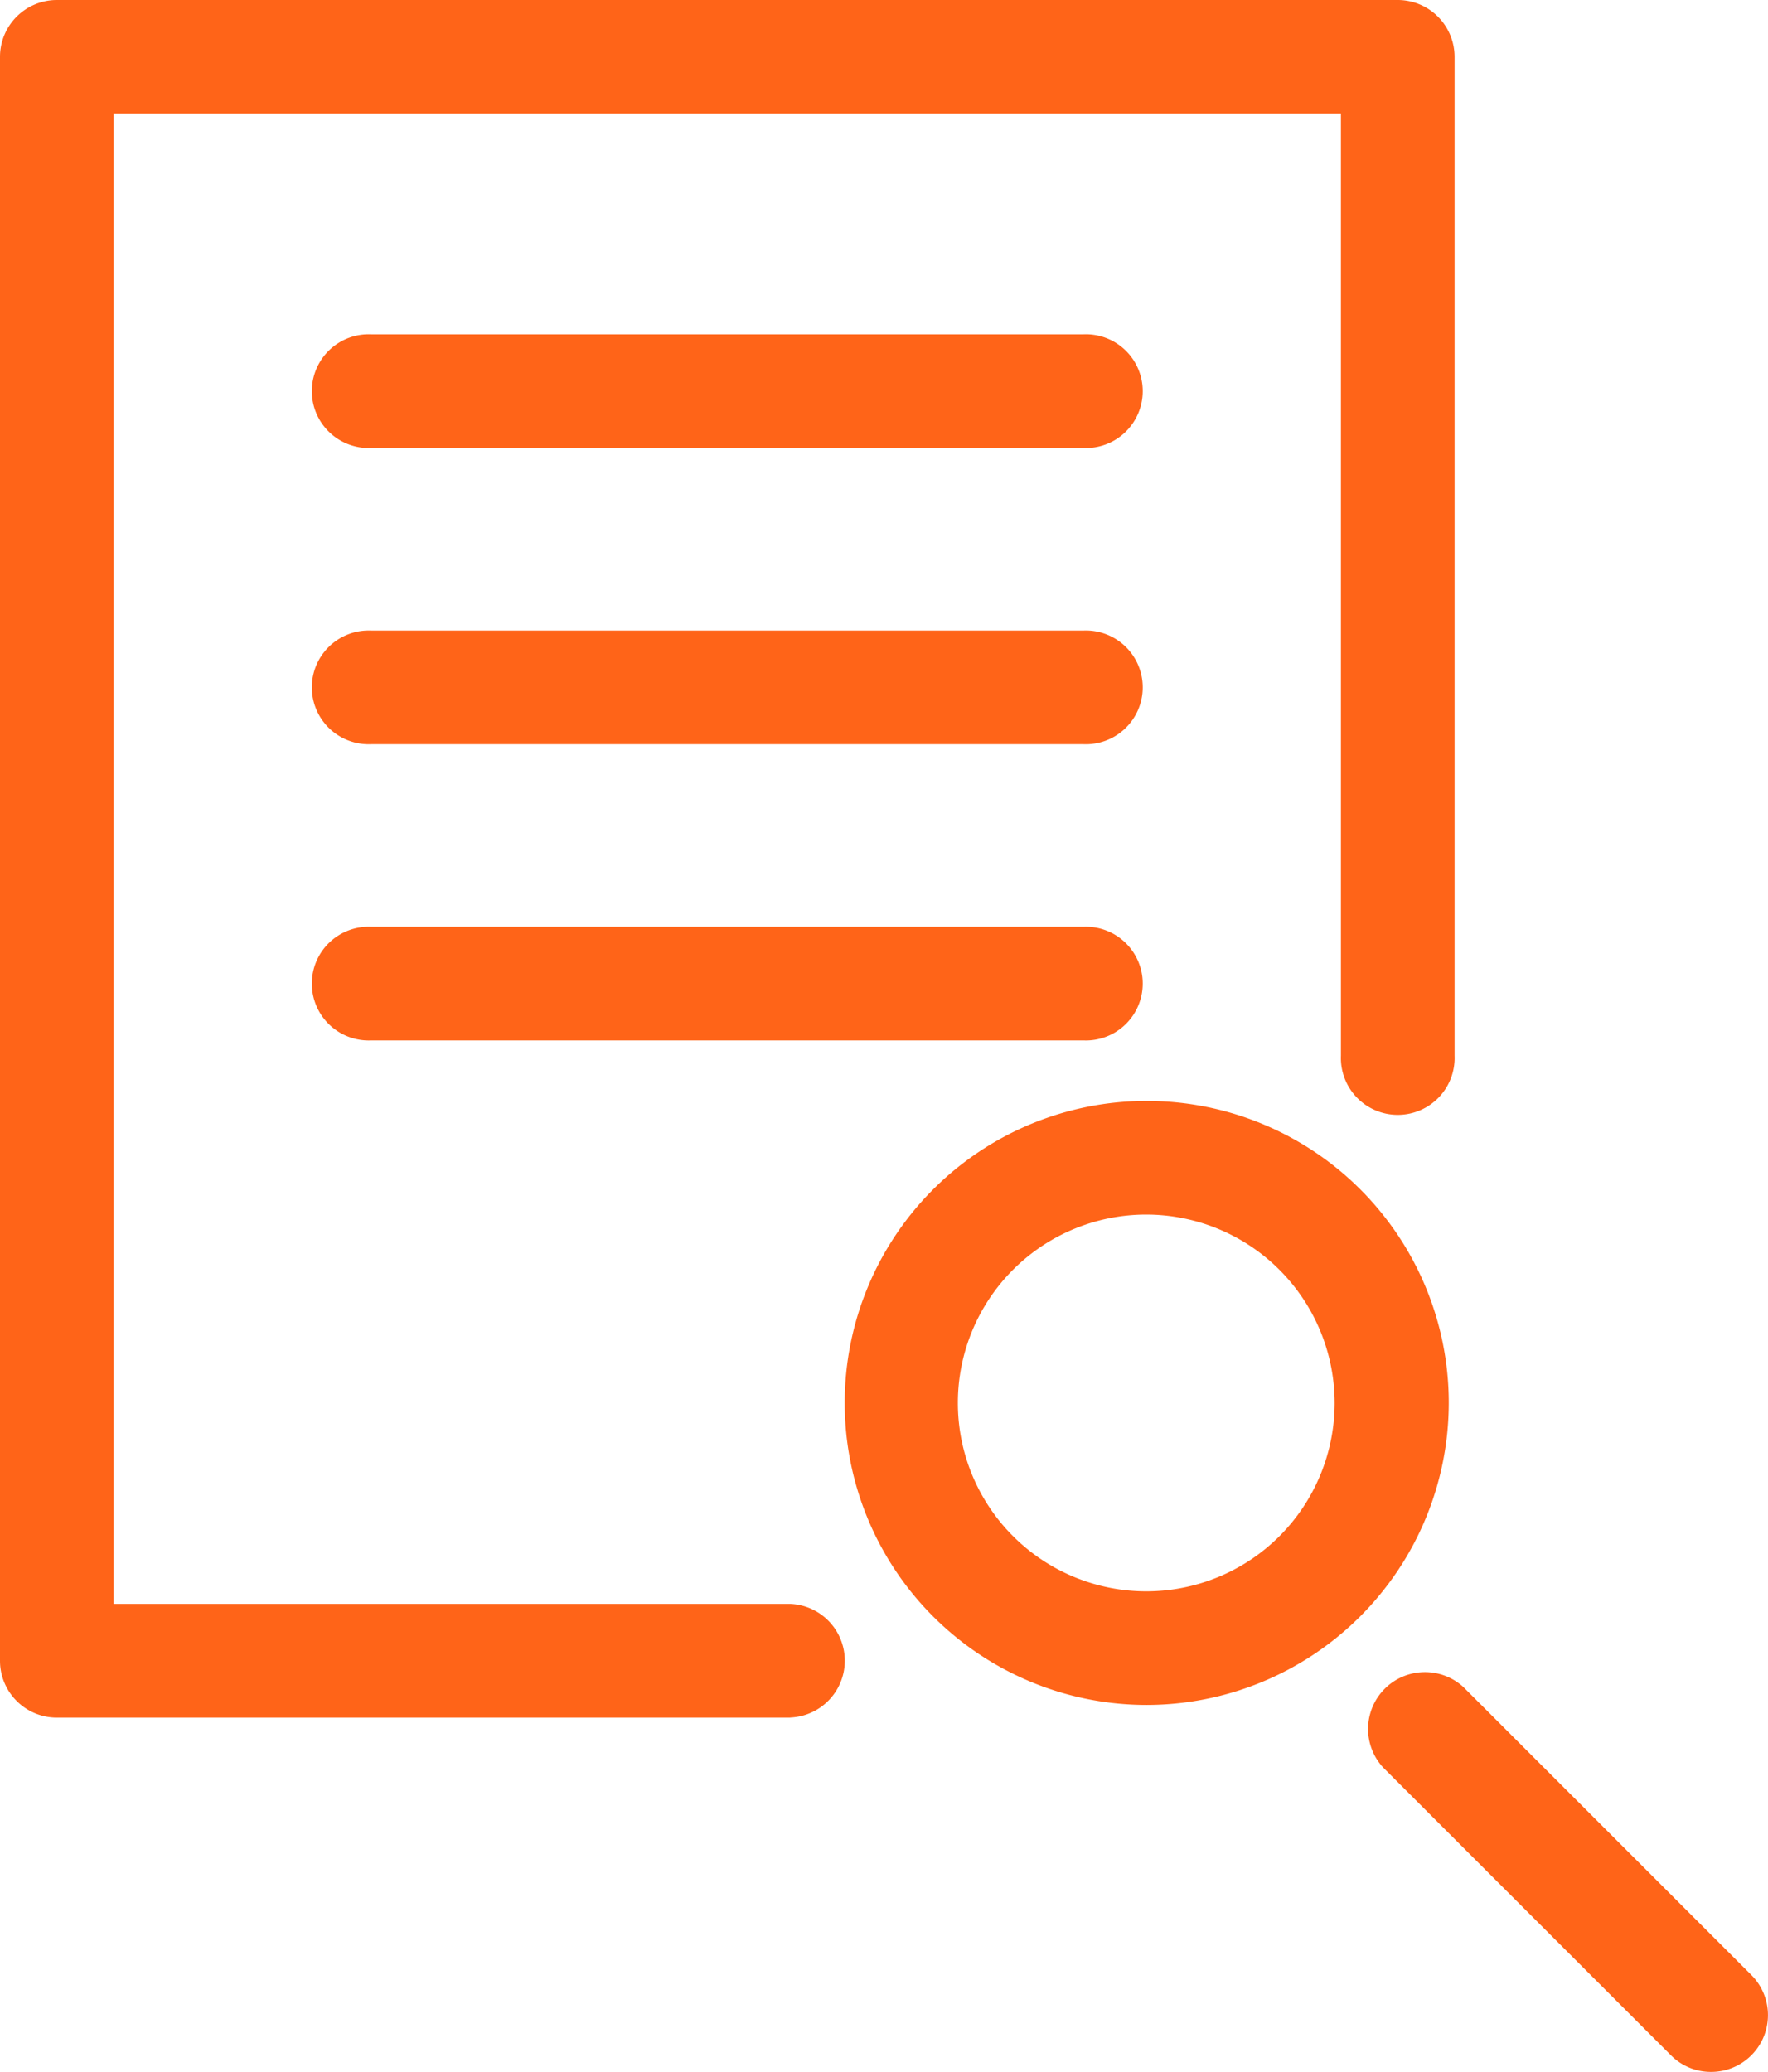 <svg xmlns="http://www.w3.org/2000/svg" width="18" height="21.096" viewBox="0 0 18 21.096"><defs><style>.a{fill:#ff6418;}</style></defs><path class="a" d="M9.937,17.64H2.47a.579.579,0,0,1-.579-.579V.731A.579.579,0,0,1,2.47.152h13.65A.579.579,0,0,1,16.7.731V10.9a.579.579,0,1,1-1.157,0V1.308H3.048V16.482H9.937a.579.579,0,0,1,0,1.157Z" transform="translate(-1.891 -0.152)"/><g transform="translate(3.199 3.404)"><path class="a" d="M13.316,5.133H6.063a.579.579,0,1,1,0-1.157h7.253a.579.579,0,1,1,0,1.157Z" transform="translate(-5.484 -3.976)"/><path class="a" d="M13.316,8.521H6.063a.579.579,0,1,1,0-1.157h7.253a.579.579,0,1,1,0,1.157Z" transform="translate(-5.484 -4.348)"/><path class="a" d="M13.316,11.909H6.063a.579.579,0,1,1,0-1.157h7.253a.579.579,0,1,1,0,1.157Z" transform="translate(-5.484 -4.72)"/></g><g transform="translate(8.595 11.209)"><path class="a" d="M14.62,18.893A3.075,3.075,0,1,1,17.7,15.818,3.079,3.079,0,0,1,14.62,18.893Zm0-4.993a1.918,1.918,0,1,0,1.918,1.918A1.92,1.92,0,0,0,14.62,13.9Z" transform="translate(-11.545 -12.743)"/><path class="a" d="M21.026,23.344a.573.573,0,0,1-.409-.169l-2.932-2.932a.579.579,0,0,1,.818-.818l2.932,2.932a.578.578,0,0,1-.41.987Z" transform="translate(-12.2 -13.458)"/></g></svg>
